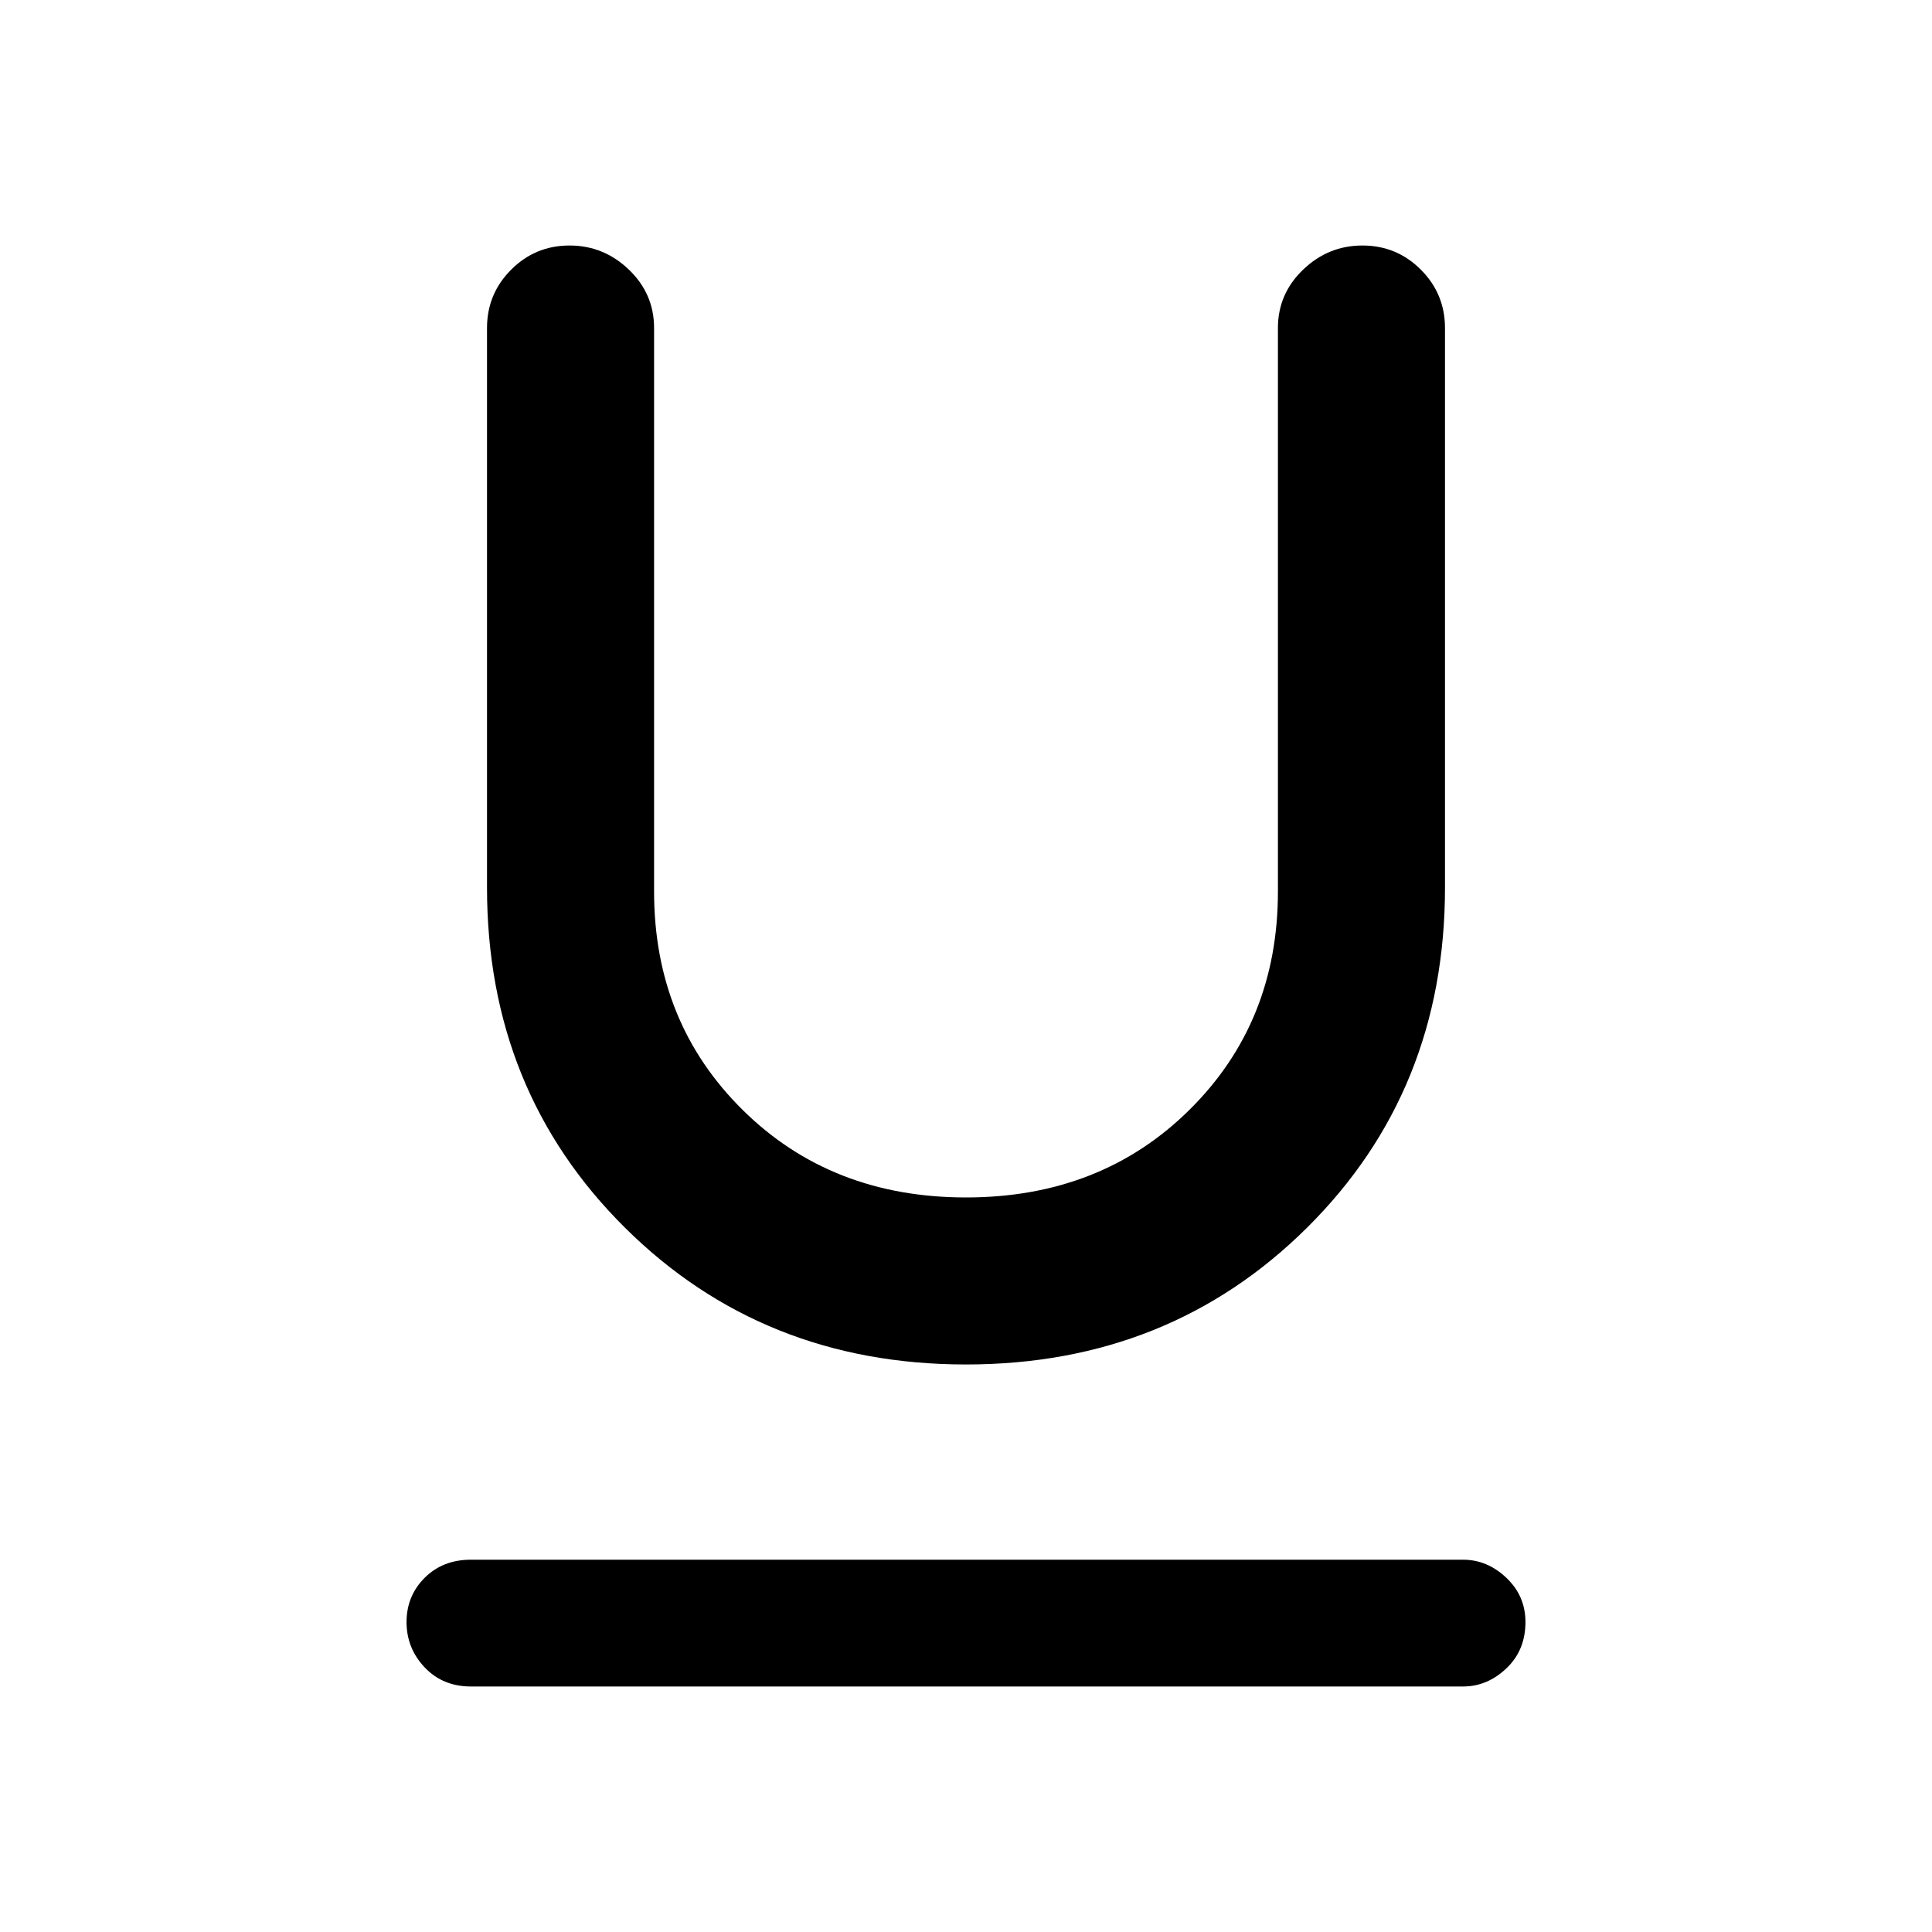 <svg xmlns="http://www.w3.org/2000/svg" height="40" width="40"><path d="M20 28.25Q15.792 28.25 12.938 25.417Q10.083 22.583 10.083 18.375V6.792Q10.083 6.083 10.583 5.583Q11.083 5.083 11.792 5.083Q12.5 5.083 13.021 5.583Q13.542 6.083 13.542 6.792V18.458Q13.542 21.167 15.375 22.979Q17.208 24.792 20 24.792Q22.792 24.792 24.625 22.979Q26.458 21.167 26.458 18.458V6.792Q26.458 6.083 26.979 5.583Q27.5 5.083 28.208 5.083Q28.917 5.083 29.417 5.583Q29.917 6.083 29.917 6.792V18.375Q29.917 22.583 27.062 25.417Q24.208 28.25 20 28.25ZM9.75 34.917Q9.167 34.917 8.792 34.521Q8.417 34.125 8.417 33.583Q8.417 33.042 8.792 32.667Q9.167 32.292 9.75 32.292H30.292Q30.792 32.292 31.188 32.667Q31.583 33.042 31.583 33.583Q31.583 34.167 31.188 34.542Q30.792 34.917 30.292 34.917Z"/></svg>